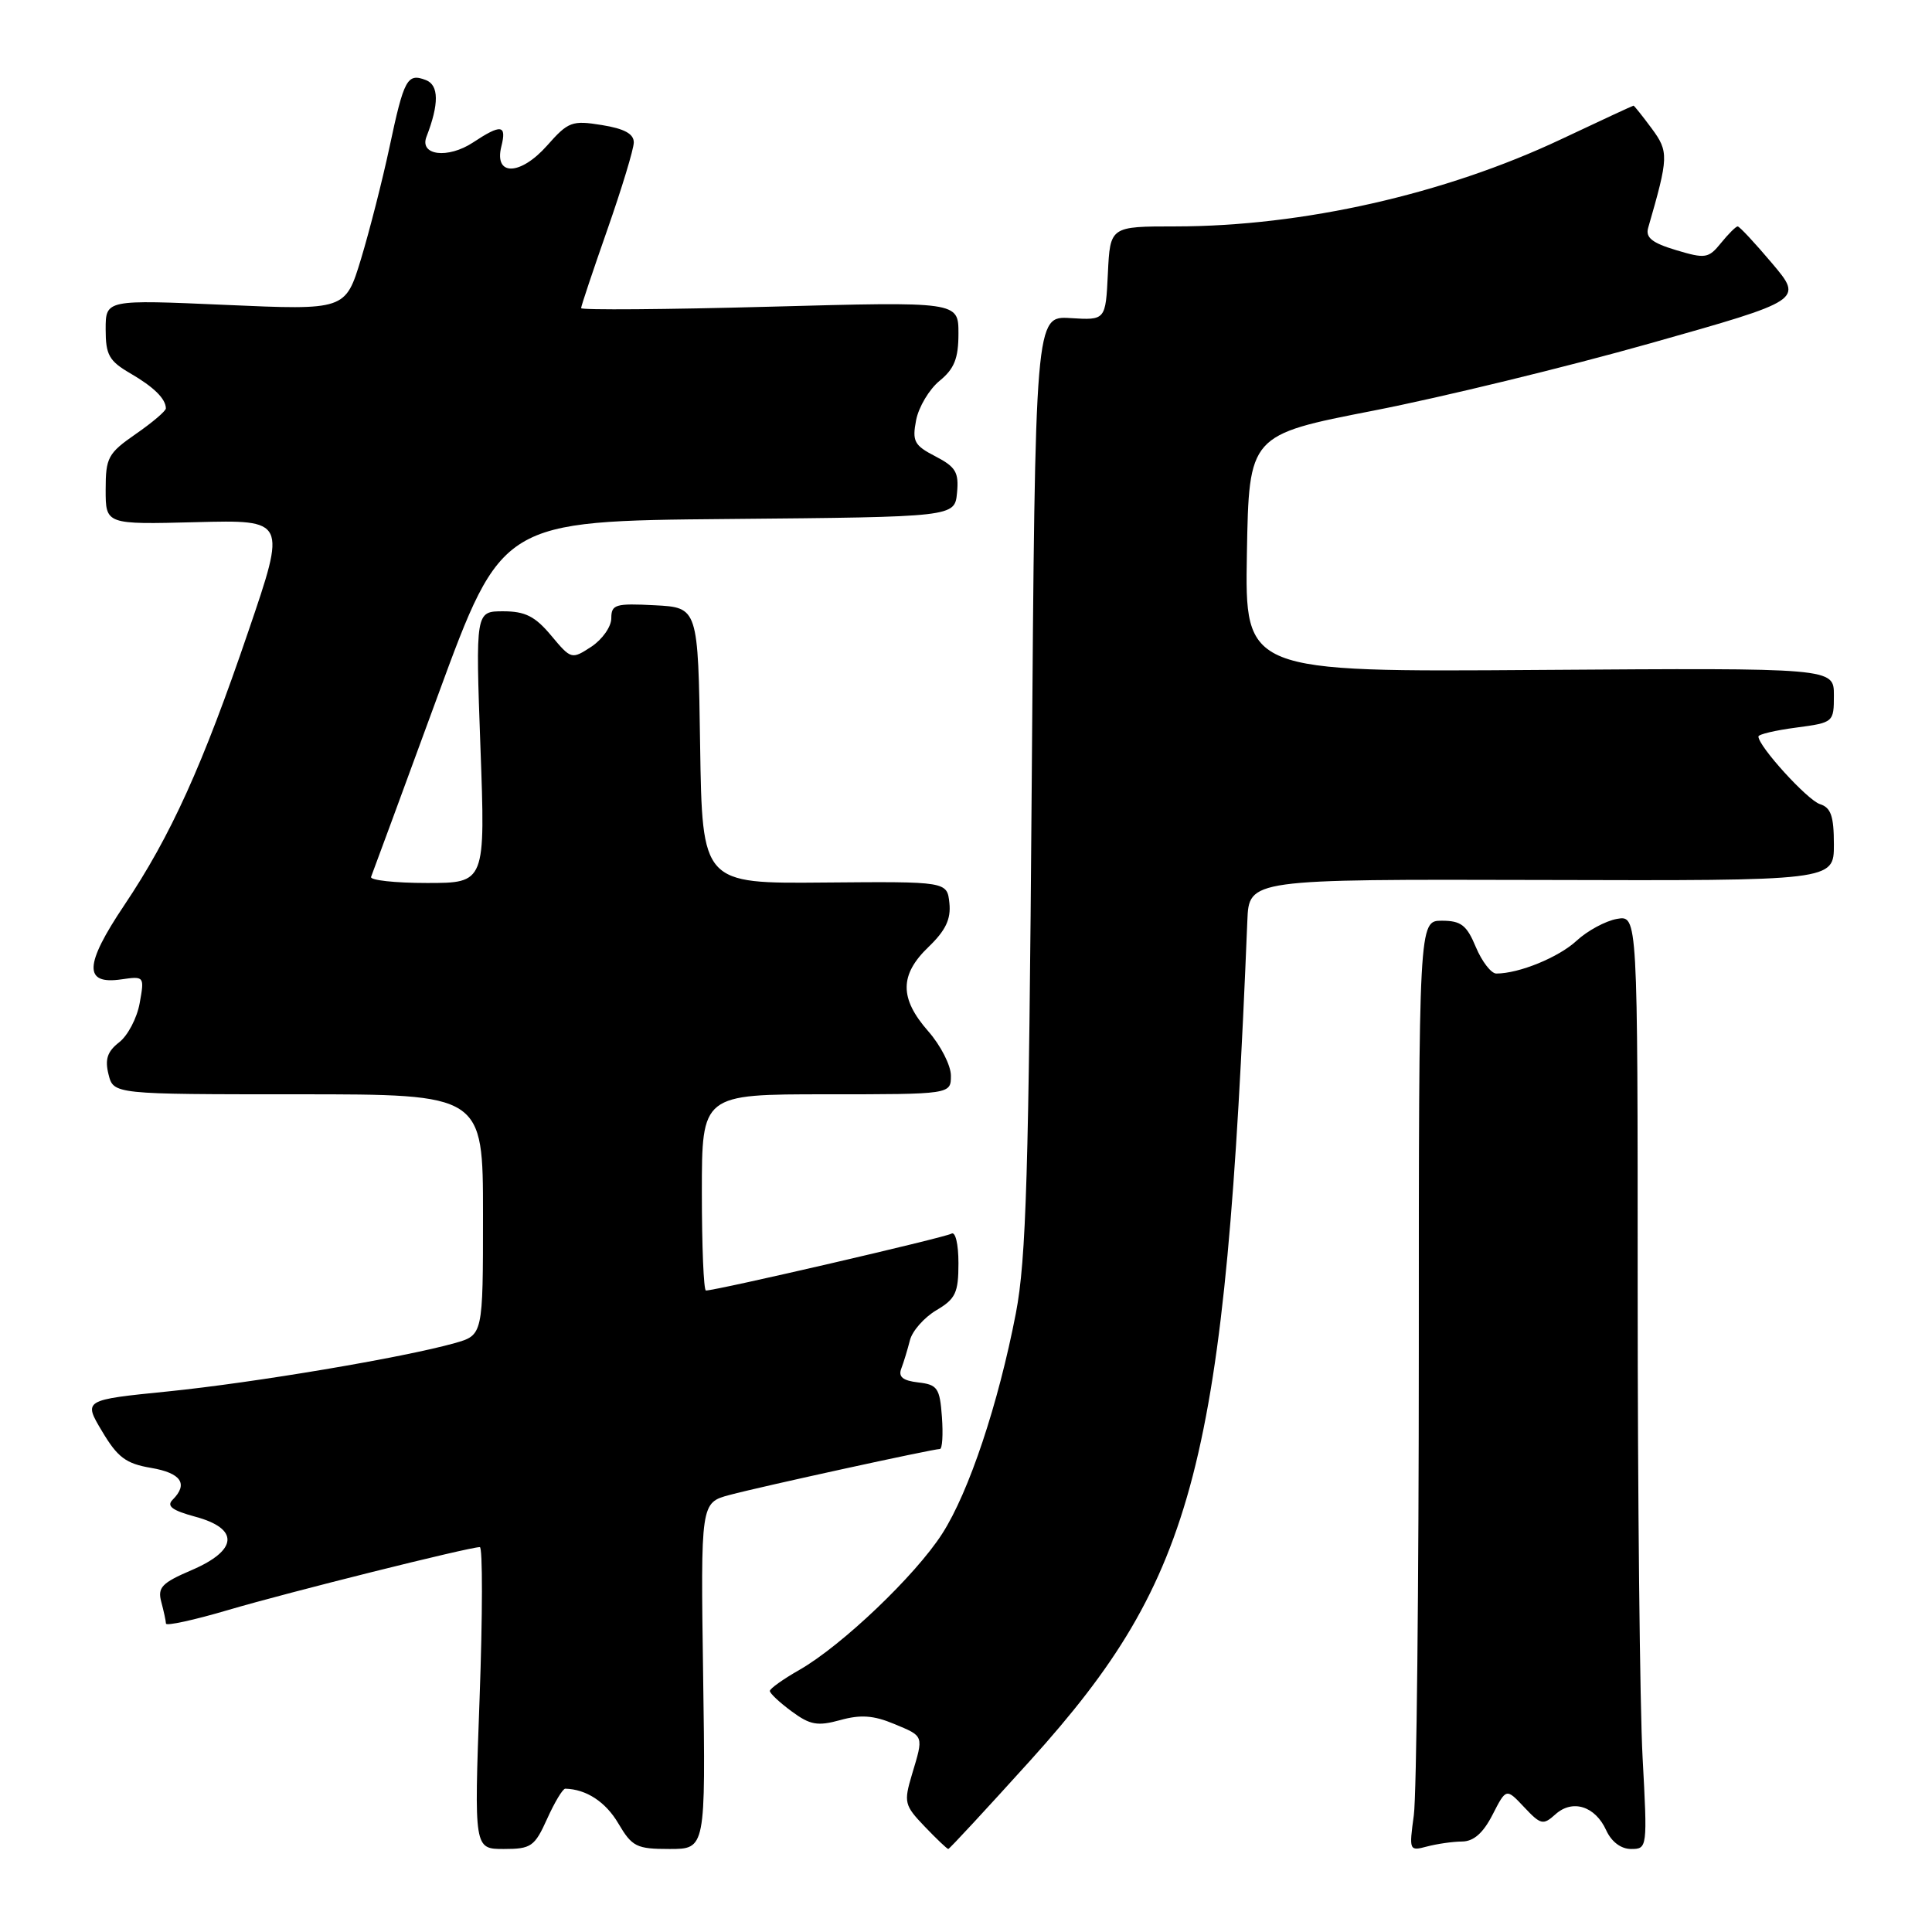 <?xml version="1.0" encoding="UTF-8" standalone="no"?>
<!DOCTYPE svg PUBLIC "-//W3C//DTD SVG 1.1//EN" "http://www.w3.org/Graphics/SVG/1.1/DTD/svg11.dtd" >
<svg xmlns="http://www.w3.org/2000/svg" xmlns:xlink="http://www.w3.org/1999/xlink" version="1.1" viewBox="0 0 256 256">
 <g >
 <path fill="currentColor"
d=" M 72.50 241.00 C 73.49 238.80 74.57 237.01 74.90 237.01 C 77.68 237.08 80.25 238.75 81.93 241.61 C 83.76 244.71 84.34 245.00 88.72 245.00 C 93.50 245.00 93.50 245.00 93.17 222.06 C 92.84 199.12 92.84 199.12 96.67 198.09 C 100.82 196.98 123.60 192.00 124.54 192.00 C 124.86 192.00 124.98 190.09 124.81 187.75 C 124.53 183.92 124.22 183.47 121.67 183.18 C 119.62 182.94 119.00 182.44 119.43 181.33 C 119.75 180.50 120.26 178.81 120.57 177.59 C 120.88 176.36 122.45 174.58 124.06 173.62 C 126.62 172.11 127.00 171.31 127.00 167.38 C 127.00 164.81 126.59 163.13 126.06 163.47 C 125.22 163.98 94.93 171.00 93.54 171.00 C 93.24 171.00 93.00 165.15 93.00 158.00 C 93.00 145.00 93.00 145.00 109.50 145.00 C 126.00 145.00 126.00 145.00 126.00 142.53 C 126.00 141.18 124.65 138.53 123.00 136.65 C 119.17 132.29 119.18 129.16 123.05 125.46 C 125.30 123.29 126.02 121.79 125.80 119.67 C 125.50 116.80 125.50 116.80 109.27 116.94 C 93.05 117.09 93.05 117.09 92.77 98.79 C 92.50 80.50 92.50 80.50 86.75 80.20 C 81.54 79.93 81.00 80.09 81.00 81.93 C 81.00 83.04 79.81 84.73 78.36 85.69 C 75.74 87.40 75.68 87.38 73.03 84.21 C 70.91 81.67 69.59 81.00 66.68 81.00 C 63.01 81.00 63.01 81.00 63.66 99.00 C 64.32 117.00 64.32 117.00 56.57 117.00 C 52.32 117.00 48.98 116.63 49.17 116.19 C 49.35 115.74 53.33 104.95 58.00 92.21 C 66.50 69.04 66.50 69.04 96.50 68.77 C 126.50 68.50 126.50 68.50 126.81 65.31 C 127.07 62.59 126.65 61.87 123.95 60.47 C 121.14 59.02 120.85 58.48 121.39 55.67 C 121.73 53.93 123.13 51.58 124.50 50.46 C 126.45 48.87 127.00 47.50 127.00 44.19 C 127.00 39.96 127.00 39.96 102.00 40.64 C 88.25 41.01 77.00 41.10 77.00 40.83 C 77.00 40.56 78.57 35.87 80.48 30.42 C 82.39 24.96 83.97 19.77 83.98 18.88 C 83.99 17.74 82.74 17.05 79.75 16.57 C 75.80 15.93 75.29 16.12 72.50 19.28 C 68.95 23.29 65.44 23.37 66.43 19.41 C 67.16 16.51 66.41 16.41 62.66 18.89 C 59.34 21.07 55.55 20.60 56.51 18.12 C 58.19 13.78 58.17 11.28 56.43 10.61 C 53.96 9.66 53.53 10.45 51.61 19.50 C 50.67 23.90 48.97 30.56 47.84 34.30 C 45.77 41.10 45.77 41.10 29.89 40.40 C 14.00 39.70 14.00 39.70 14.00 43.64 C 14.00 47.02 14.45 47.83 17.25 49.46 C 20.38 51.28 21.95 52.82 21.98 54.11 C 21.99 54.45 20.20 55.98 18.00 57.50 C 14.31 60.06 14.00 60.63 14.00 64.89 C 14.00 69.50 14.00 69.50 25.97 69.19 C 37.95 68.88 37.95 68.88 32.93 83.59 C 26.85 101.45 22.63 110.76 16.45 119.97 C 11.16 127.86 11.06 130.51 16.09 129.77 C 19.12 129.33 19.15 129.37 18.51 132.91 C 18.16 134.89 16.93 137.23 15.79 138.11 C 14.22 139.33 13.88 140.37 14.38 142.36 C 15.04 145.00 15.04 145.00 39.52 145.00 C 64.00 145.00 64.00 145.00 64.00 160.95 C 64.00 176.91 64.00 176.91 60.25 177.97 C 53.49 179.88 33.72 183.21 22.27 184.37 C 11.04 185.50 11.04 185.50 13.53 189.66 C 15.58 193.11 16.69 193.94 20.00 194.50 C 24.01 195.18 24.98 196.62 22.87 198.73 C 22.04 199.56 22.81 200.14 25.87 200.97 C 31.74 202.55 31.54 205.41 25.39 208.05 C 21.44 209.74 20.86 210.35 21.37 212.26 C 21.70 213.49 21.98 214.79 21.99 215.13 C 21.99 215.48 25.71 214.67 30.25 213.33 C 38.18 210.99 62.15 205.00 63.58 205.00 C 63.96 205.00 63.95 214.00 63.55 225.00 C 62.82 245.00 62.82 245.00 66.76 245.00 C 70.38 245.00 70.84 244.68 72.50 241.00 Z  M 136.54 233.25 C 158.53 208.87 162.35 194.08 165.28 122.00 C 165.50 116.50 165.50 116.50 204.25 116.60 C 243.00 116.71 243.00 116.71 243.00 111.92 C 243.00 108.14 242.61 107.01 241.15 106.55 C 239.49 106.02 233.00 98.89 233.00 97.59 C 233.00 97.30 235.25 96.77 238.00 96.41 C 242.96 95.75 243.00 95.71 243.00 92.12 C 243.00 88.50 243.00 88.50 203.97 88.77 C 164.95 89.05 164.95 89.05 165.22 73.34 C 165.50 57.63 165.50 57.63 182.00 54.41 C 191.07 52.64 207.60 48.62 218.71 45.48 C 238.93 39.77 238.93 39.77 234.81 34.89 C 232.54 32.20 230.49 30.00 230.25 30.00 C 230.02 30.00 229.02 30.99 228.04 32.20 C 226.39 34.24 225.97 34.31 222.08 33.14 C 218.91 32.19 218.02 31.48 218.39 30.19 C 221.11 20.78 221.14 20.11 218.85 17.01 C 217.62 15.35 216.54 14.00 216.45 14.00 C 216.35 14.00 212.05 16.00 206.88 18.44 C 191.47 25.72 172.61 29.99 155.80 30.00 C 147.10 30.00 147.10 30.00 146.80 36.22 C 146.50 42.44 146.50 42.44 141.84 42.15 C 137.17 41.86 137.17 41.86 136.71 103.68 C 136.32 155.47 135.98 166.88 134.61 174.00 C 132.29 186.02 128.39 197.71 124.85 203.22 C 121.31 208.75 111.55 218.05 105.94 221.26 C 103.78 222.49 102.01 223.75 102.01 224.06 C 102.00 224.37 103.30 225.59 104.89 226.76 C 107.34 228.57 108.32 228.75 111.34 227.92 C 114.03 227.17 115.77 227.30 118.45 228.42 C 122.47 230.09 122.41 229.91 120.83 235.16 C 119.74 238.82 119.84 239.22 122.52 242.02 C 124.09 243.66 125.50 245.00 125.65 245.00 C 125.81 245.00 130.70 239.71 136.54 233.25 Z  M 193.73 244.01 C 195.26 244.00 196.52 242.90 197.77 240.46 C 199.58 236.93 199.58 236.93 201.96 239.46 C 204.16 241.80 204.48 241.87 206.10 240.41 C 208.36 238.37 211.37 239.31 212.83 242.52 C 213.53 244.05 214.79 245.00 216.13 245.00 C 218.28 245.00 218.30 244.86 217.65 232.84 C 217.29 226.16 217.00 198.32 217.00 170.98 C 217.00 121.28 217.00 121.28 214.25 121.76 C 212.74 122.03 210.34 123.33 208.92 124.64 C 206.56 126.84 201.29 129.00 198.27 129.00 C 197.59 129.00 196.37 127.42 195.56 125.50 C 194.35 122.58 193.59 122.00 191.05 122.00 C 188.00 122.00 188.00 122.00 188.00 178.86 C 188.00 210.13 187.70 237.88 187.34 240.52 C 186.70 245.22 186.73 245.30 189.09 244.67 C 190.42 244.32 192.50 244.02 193.73 244.01 Z "/>
</g>
</svg>